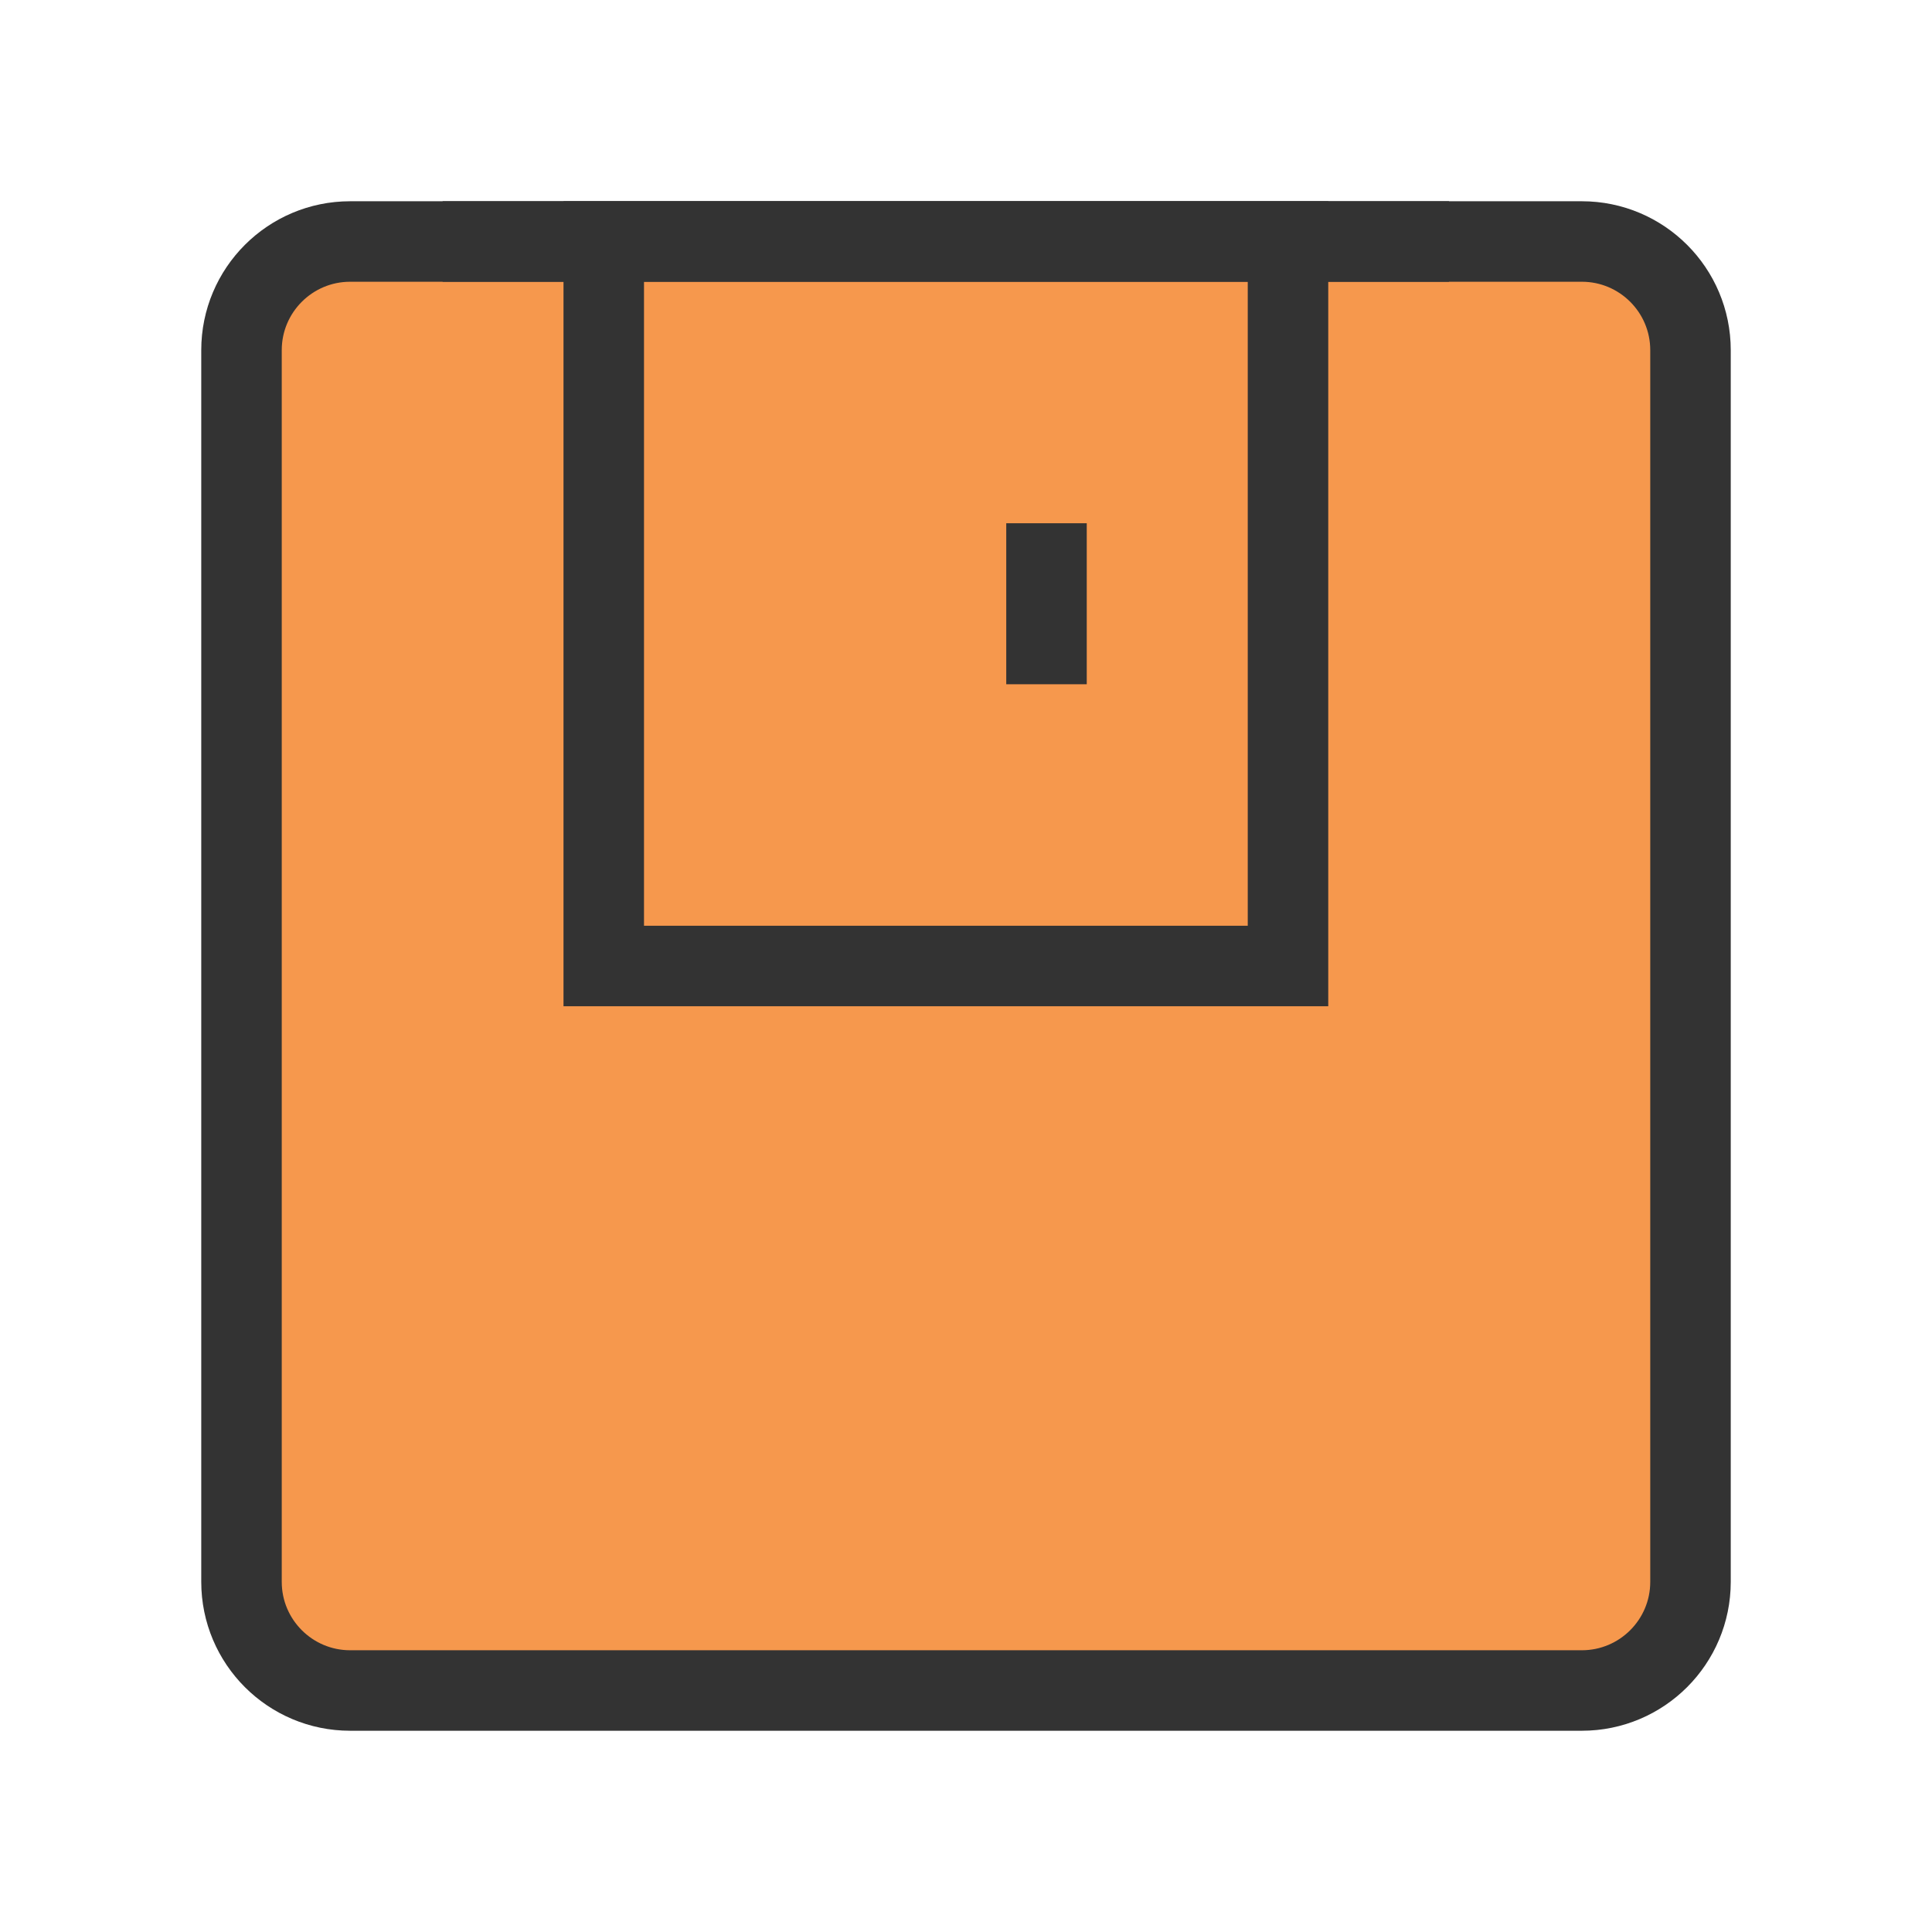 <?xml version="1.0" encoding="UTF-8"?><svg width="21" height="21" viewBox="0 0 48 48" fill="none" xmlns="http://www.w3.org/2000/svg"><path d="M39.3 6H8.7C7.209 6 6 7.209 6 8.7V39.3C6 40.791 7.209 42 8.7 42H39.3C40.791 42 42 40.791 42 39.3V8.7C42 7.209 40.791 6 39.3 6Z" fill="#f6984d" stroke="#333" stroke-width="2" stroke-linejoin="miter"/><path d="M32 6V24H15V6H32Z" fill="#f6984d" stroke="#333" stroke-width="2" stroke-linejoin="miter"/><path d="M26 13V17" stroke="#333" stroke-width="2" stroke-linecap="butt"/><path d="M10.997 6H35.999" stroke="#333" stroke-width="2" stroke-linecap="butt"/></svg>